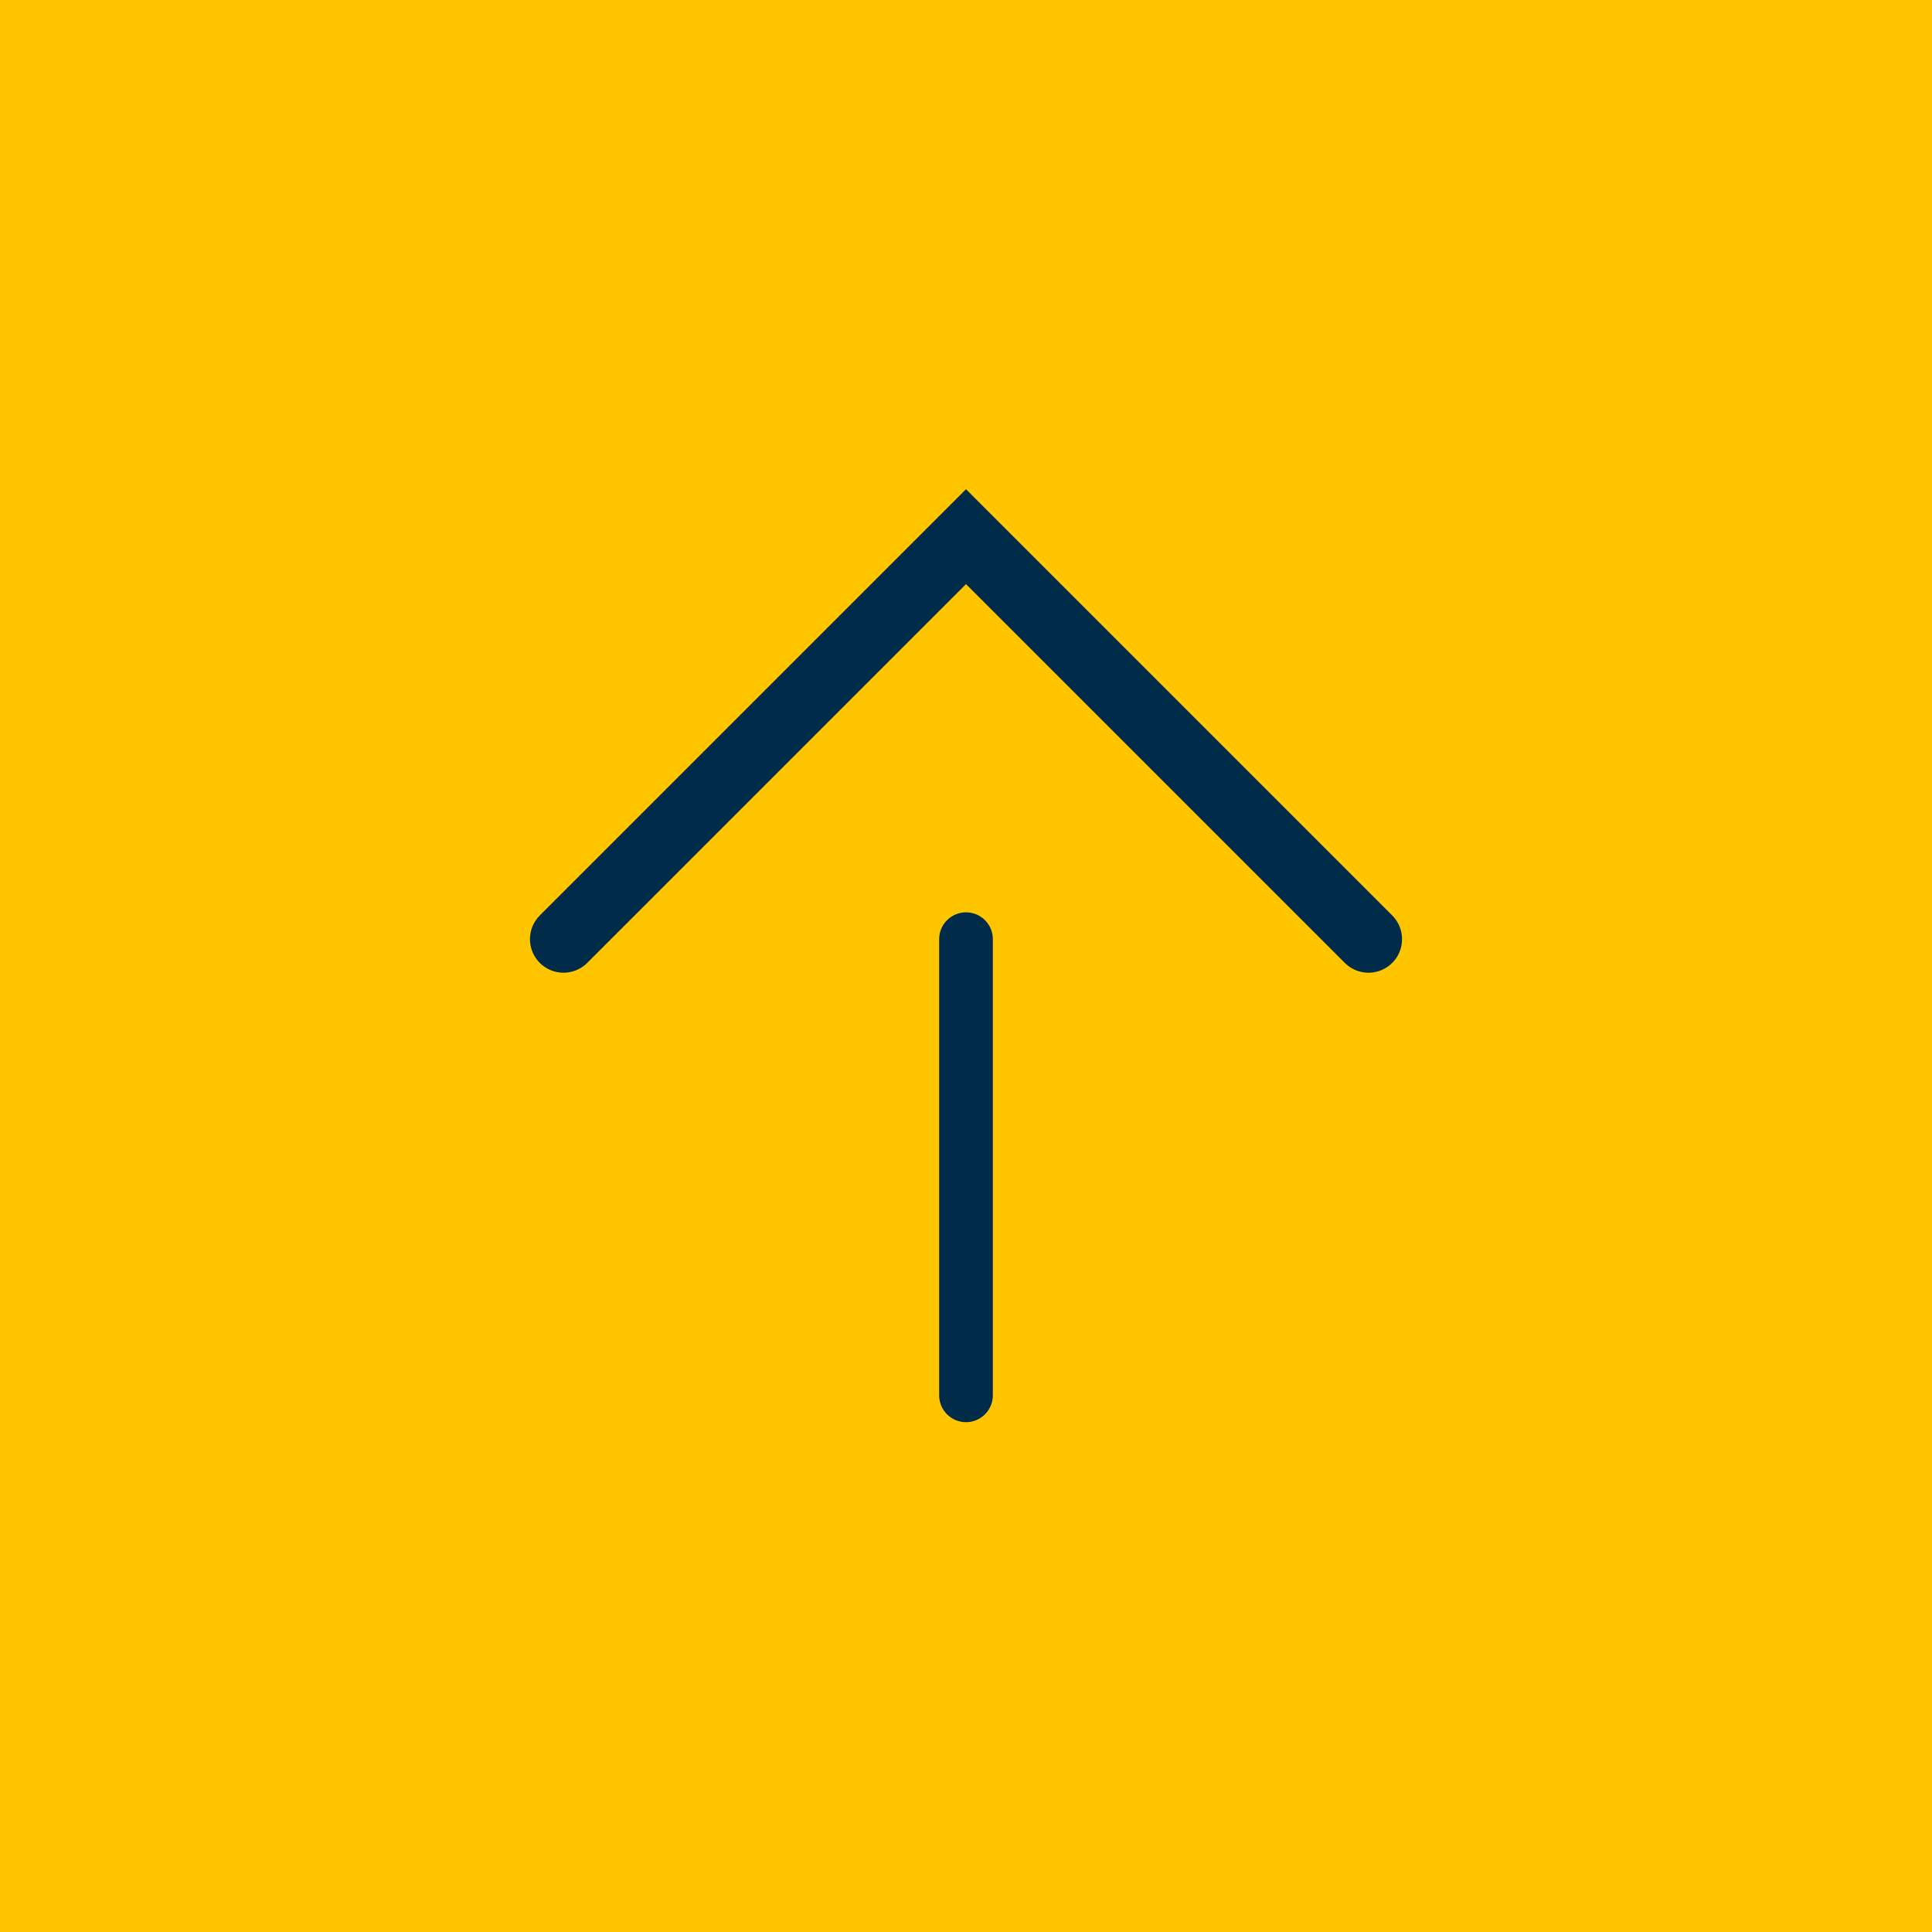 <svg width="72" height="72" viewBox="0 0 72 72" fill="none" xmlns="http://www.w3.org/2000/svg">
<rect width="72" height="72" transform="translate(0 72) rotate(-90)" fill="#FFC600"/>
<path d="M36 52V35" stroke="#002B49" stroke-width="2" stroke-linecap="round"/>
<path d="M21 35L36 20L51 35" stroke="#002B49" stroke-width="2.5" stroke-linecap="round"/>
</svg>
